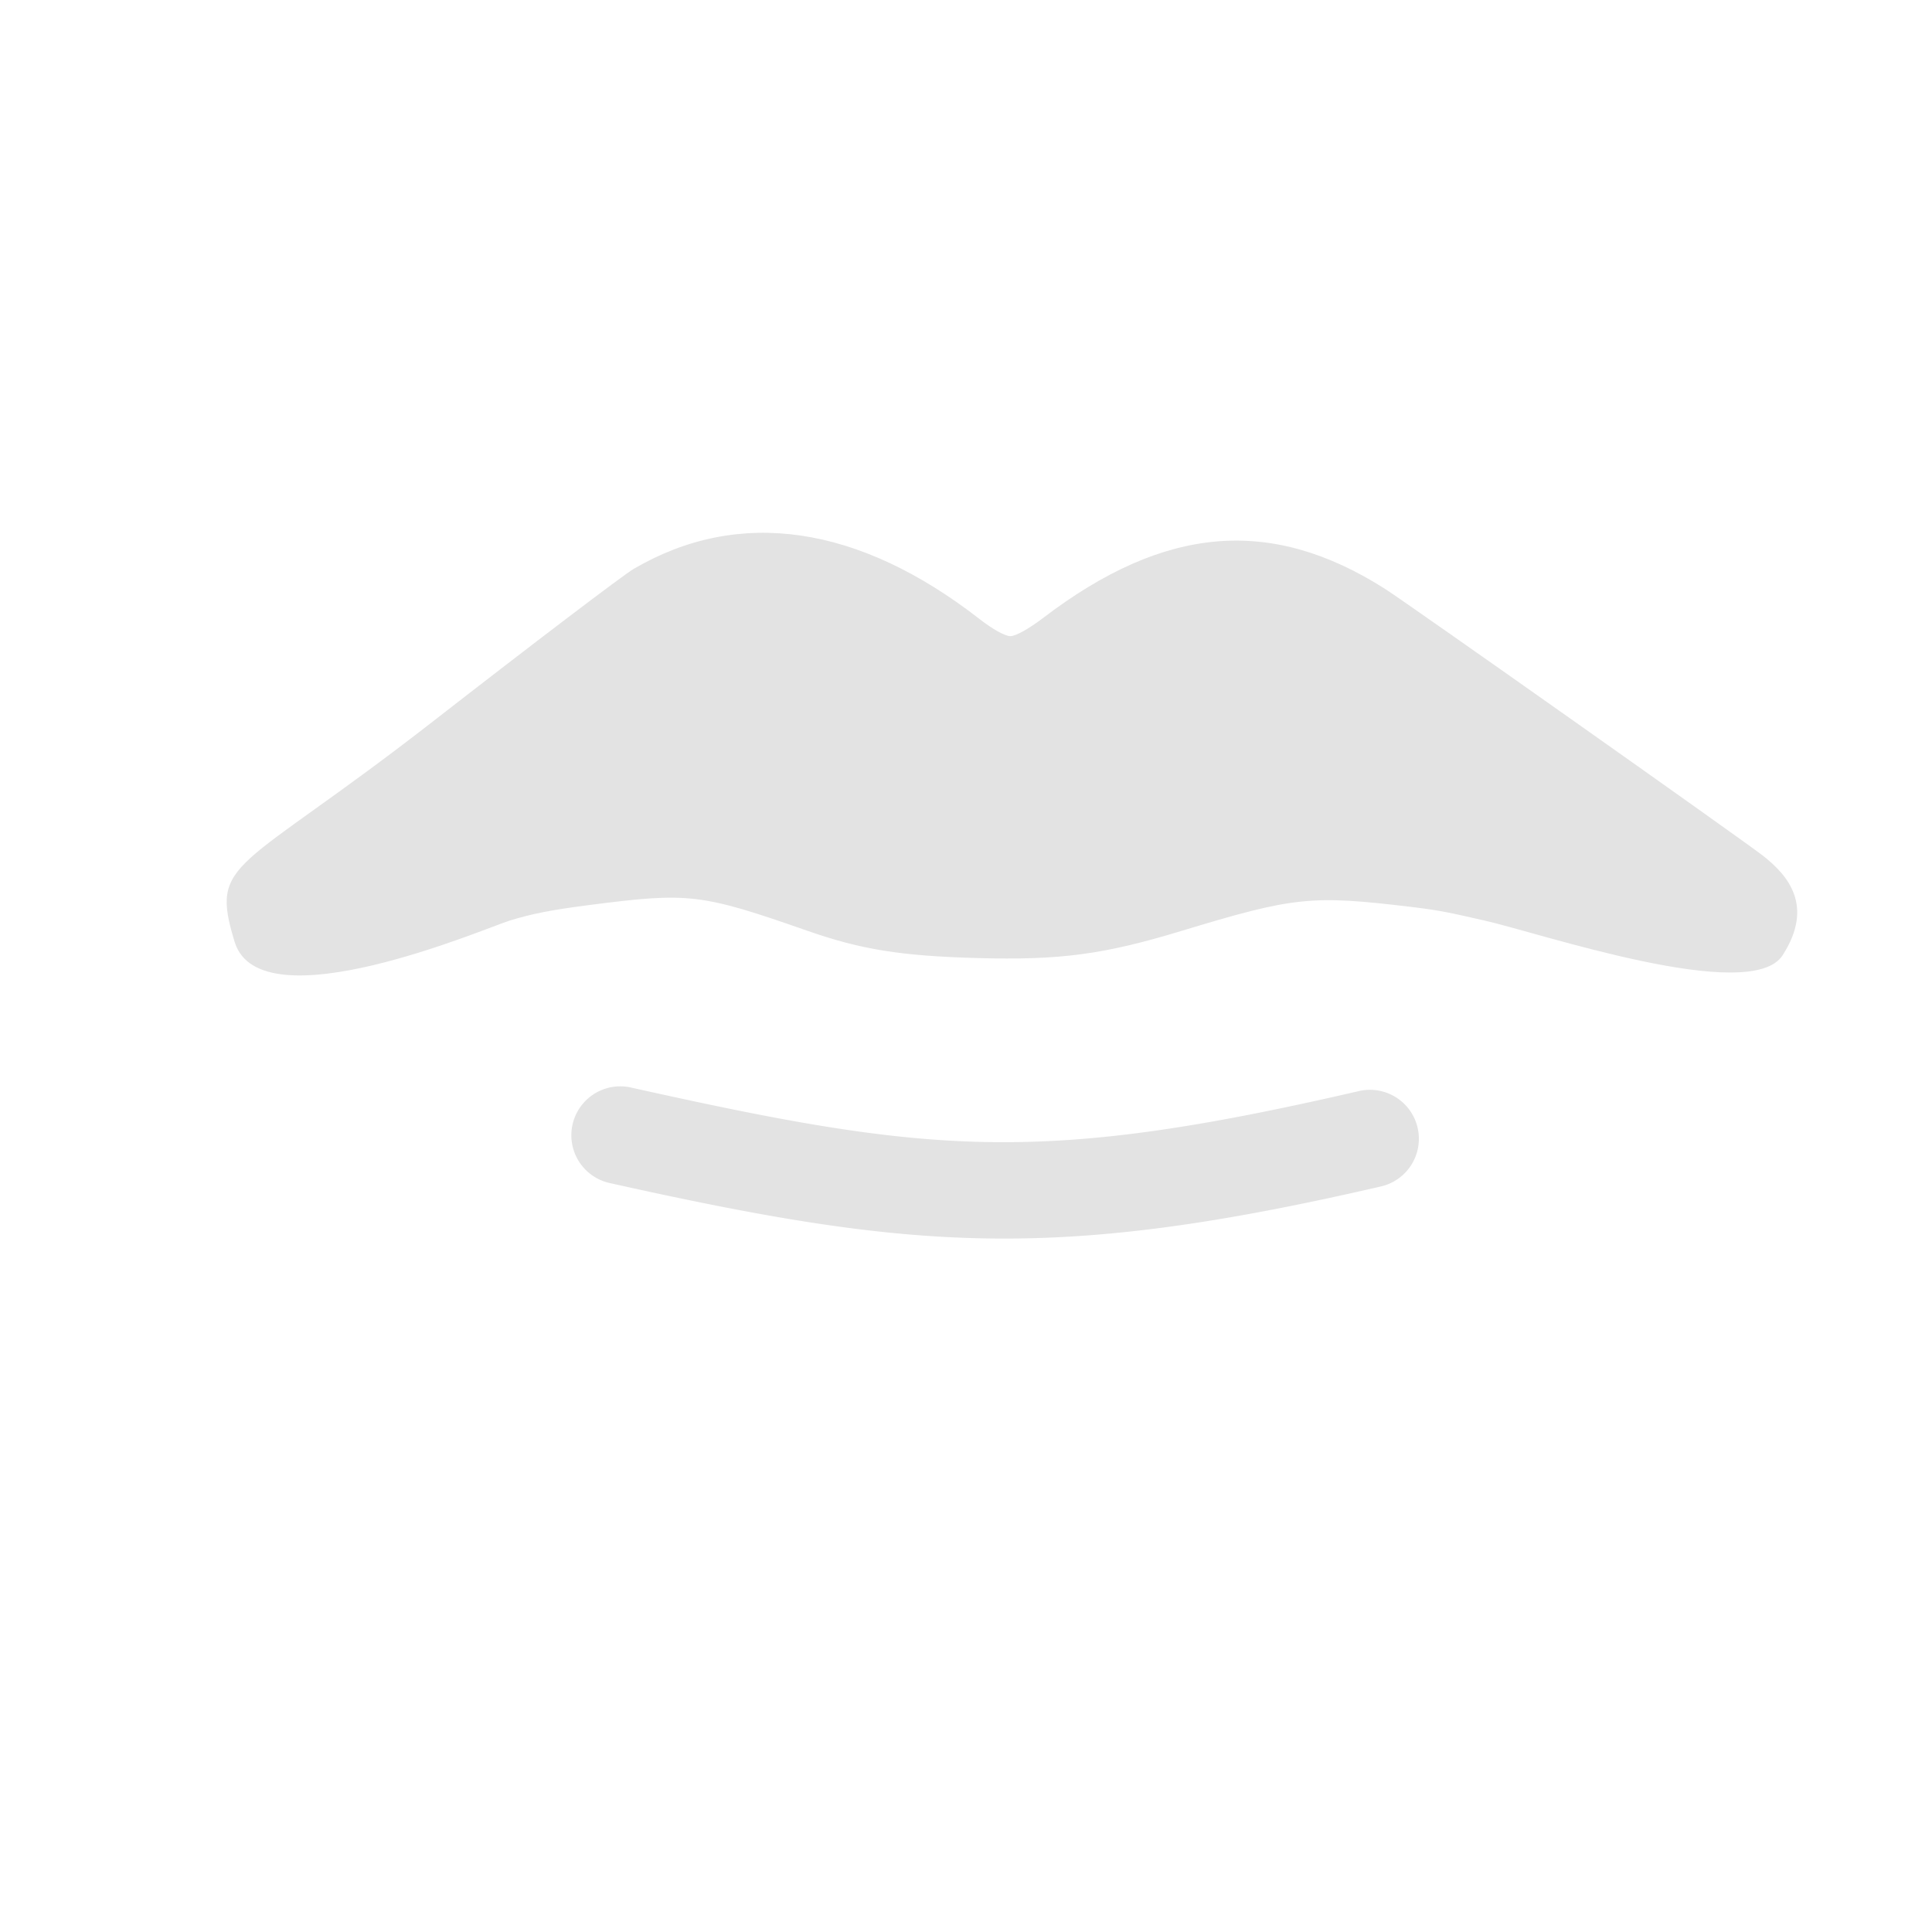 <?xml version="1.0" encoding="UTF-8" standalone="no"?>
<!-- Created with Inkscape (http://www.inkscape.org/) -->

<svg
   xmlns:dc="http://purl.org/dc/elements/1.1/"
   xmlns:cc="http://creativecommons.org/ns#"
   xmlns:rdf="http://www.w3.org/1999/02/22-rdf-syntax-ns#"
   xmlns:svg="http://www.w3.org/2000/svg"
   xmlns="http://www.w3.org/2000/svg"
   xmlns:sodipodi="http://sodipodi.sourceforge.net/DTD/sodipodi-0.dtd"
   xmlns:inkscape="http://www.inkscape.org/namespaces/inkscape"
   width="100mm"
   height="100mm"
   viewBox="0 0 100 100"
   version="1.1"
   id="svg8"
   inkscape:version="0.92.4 (5da689c313, 2019-01-14)"
   sodipodi:docname="mouth.svg"
   inkscape:export-filename="F:\DEV_SRC\RainboxUI\Icons\25w\w25_mouth_l.png"
   inkscape:export-xdpi="6.3499999"
   inkscape:export-ydpi="6.3499999">
  <defs
     id="defs2" />
  <sodipodi:namedview
     id="base"
     pagecolor="#ffffff"
     bordercolor="#666666"
     borderopacity="1.0"
     inkscape:pageopacity="0.0"
     inkscape:pageshadow="2"
     inkscape:zoom="2.1062377"
     inkscape:cx="321.3852"
     inkscape:cy="182.88945"
     inkscape:document-units="mm"
     inkscape:current-layer="layer1"
     showgrid="false"
     inkscape:window-width="3378"
     inkscape:window-height="1417"
     inkscape:window-x="54"
     inkscape:window-y="-8"
     inkscape:window-maximized="1" />
  <g
     inkscape:label="Calque 1"
     inkscape:groupmode="layer"
     id="layer1"
     transform="translate(0,-197)">
    <path
       style="fill:#e3e3e3;stroke-width:0.18;fill-opacity:1"
       d="m 76.78,244.634 c -1.566,-0.35 -2.094,-0.496 -3.725,-0.691 -5.194,-0.622 -6.056,-0.532 -11.93,1.249 -4.015,1.217 -6.257,1.514 -10.534,1.397 -3.962,-0.109 -6.016,-0.439 -8.806,-1.414 -5.5,-1.922 -6.126,-1.996 -11.248,-1.335 -1.986,0.256 -2.977,0.446 -4.164,0.812 -1.187,0.366 -12.902,5.416 -14.226,1.105 -1.323,-4.311 0.125,-3.528 10.234,-11.395 5.186,-4.036 9.874,-7.598 10.417,-7.916 5.45,-3.187 11.634,-2.286 17.923,2.61 0.669,0.521 1.304,0.871 1.577,0.871 0.275,0 0.955,-0.379 1.705,-0.951 6.293,-4.795 11.8,-5.254 17.714,-1.478 1.16,0.741 18.445,12.946 19.514,13.779 1.304,1.016 2.689,2.6 1.036,5.168 -1.653,2.568 -12.571,-1.16 -15.487,-1.812 z"
       id="path5790"
       inkscape:connector-curvature="0"
       sodipodi:nodetypes="sccccczzsccscsczs" />
    <path
       style="color:#000000;font-style:normal;font-variant:normal;font-weight:normal;font-stretch:normal;font-size:medium;line-height:normal;font-family:sans-serif;font-variant-ligatures:normal;font-variant-position:normal;font-variant-caps:normal;font-variant-numeric:normal;font-variant-alternates:normal;font-feature-settings:normal;text-indent:0;text-align:start;text-decoration:none;text-decoration-line:none;text-decoration-style:solid;text-decoration-color:#000000;letter-spacing:normal;word-spacing:normal;text-transform:none;writing-mode:lr-tb;direction:ltr;text-orientation:mixed;dominant-baseline:auto;baseline-shift:baseline;text-anchor:start;white-space:normal;shape-padding:0;clip-rule:nonzero;display:inline;overflow:visible;visibility:visible;opacity:1;isolation:auto;mix-blend-mode:normal;color-interpolation:sRGB;color-interpolation-filters:linearRGB;solid-color:#000000;solid-opacity:1;vector-effect:none;fill:#e3e3e3;fill-opacity:1;fill-rule:nonzero;stroke:none;stroke-width:5.065;stroke-linecap:round;stroke-linejoin:miter;stroke-miterlimit:4;stroke-dasharray:none;stroke-dashoffset:0;stroke-opacity:1;color-rendering:auto;image-rendering:auto;shape-rendering:auto;text-rendering:auto;enable-background:accumulate"
       d="m 32.195,253.23 a 2.533,2.533 0 0 0 -0.602,5.012 c 15.703,3.498 23.004,4.07 39.885,0.168 a 2.533,2.533 0 1 0 -1.141,-4.936 c -16.498,3.814 -22.118,3.282 -37.643,-0.176 a 2.533,2.533 0 0 0 -0.5,-0.068 z"
       id="path5802"
       inkscape:connector-curvature="0" />
  </g>
</svg>
